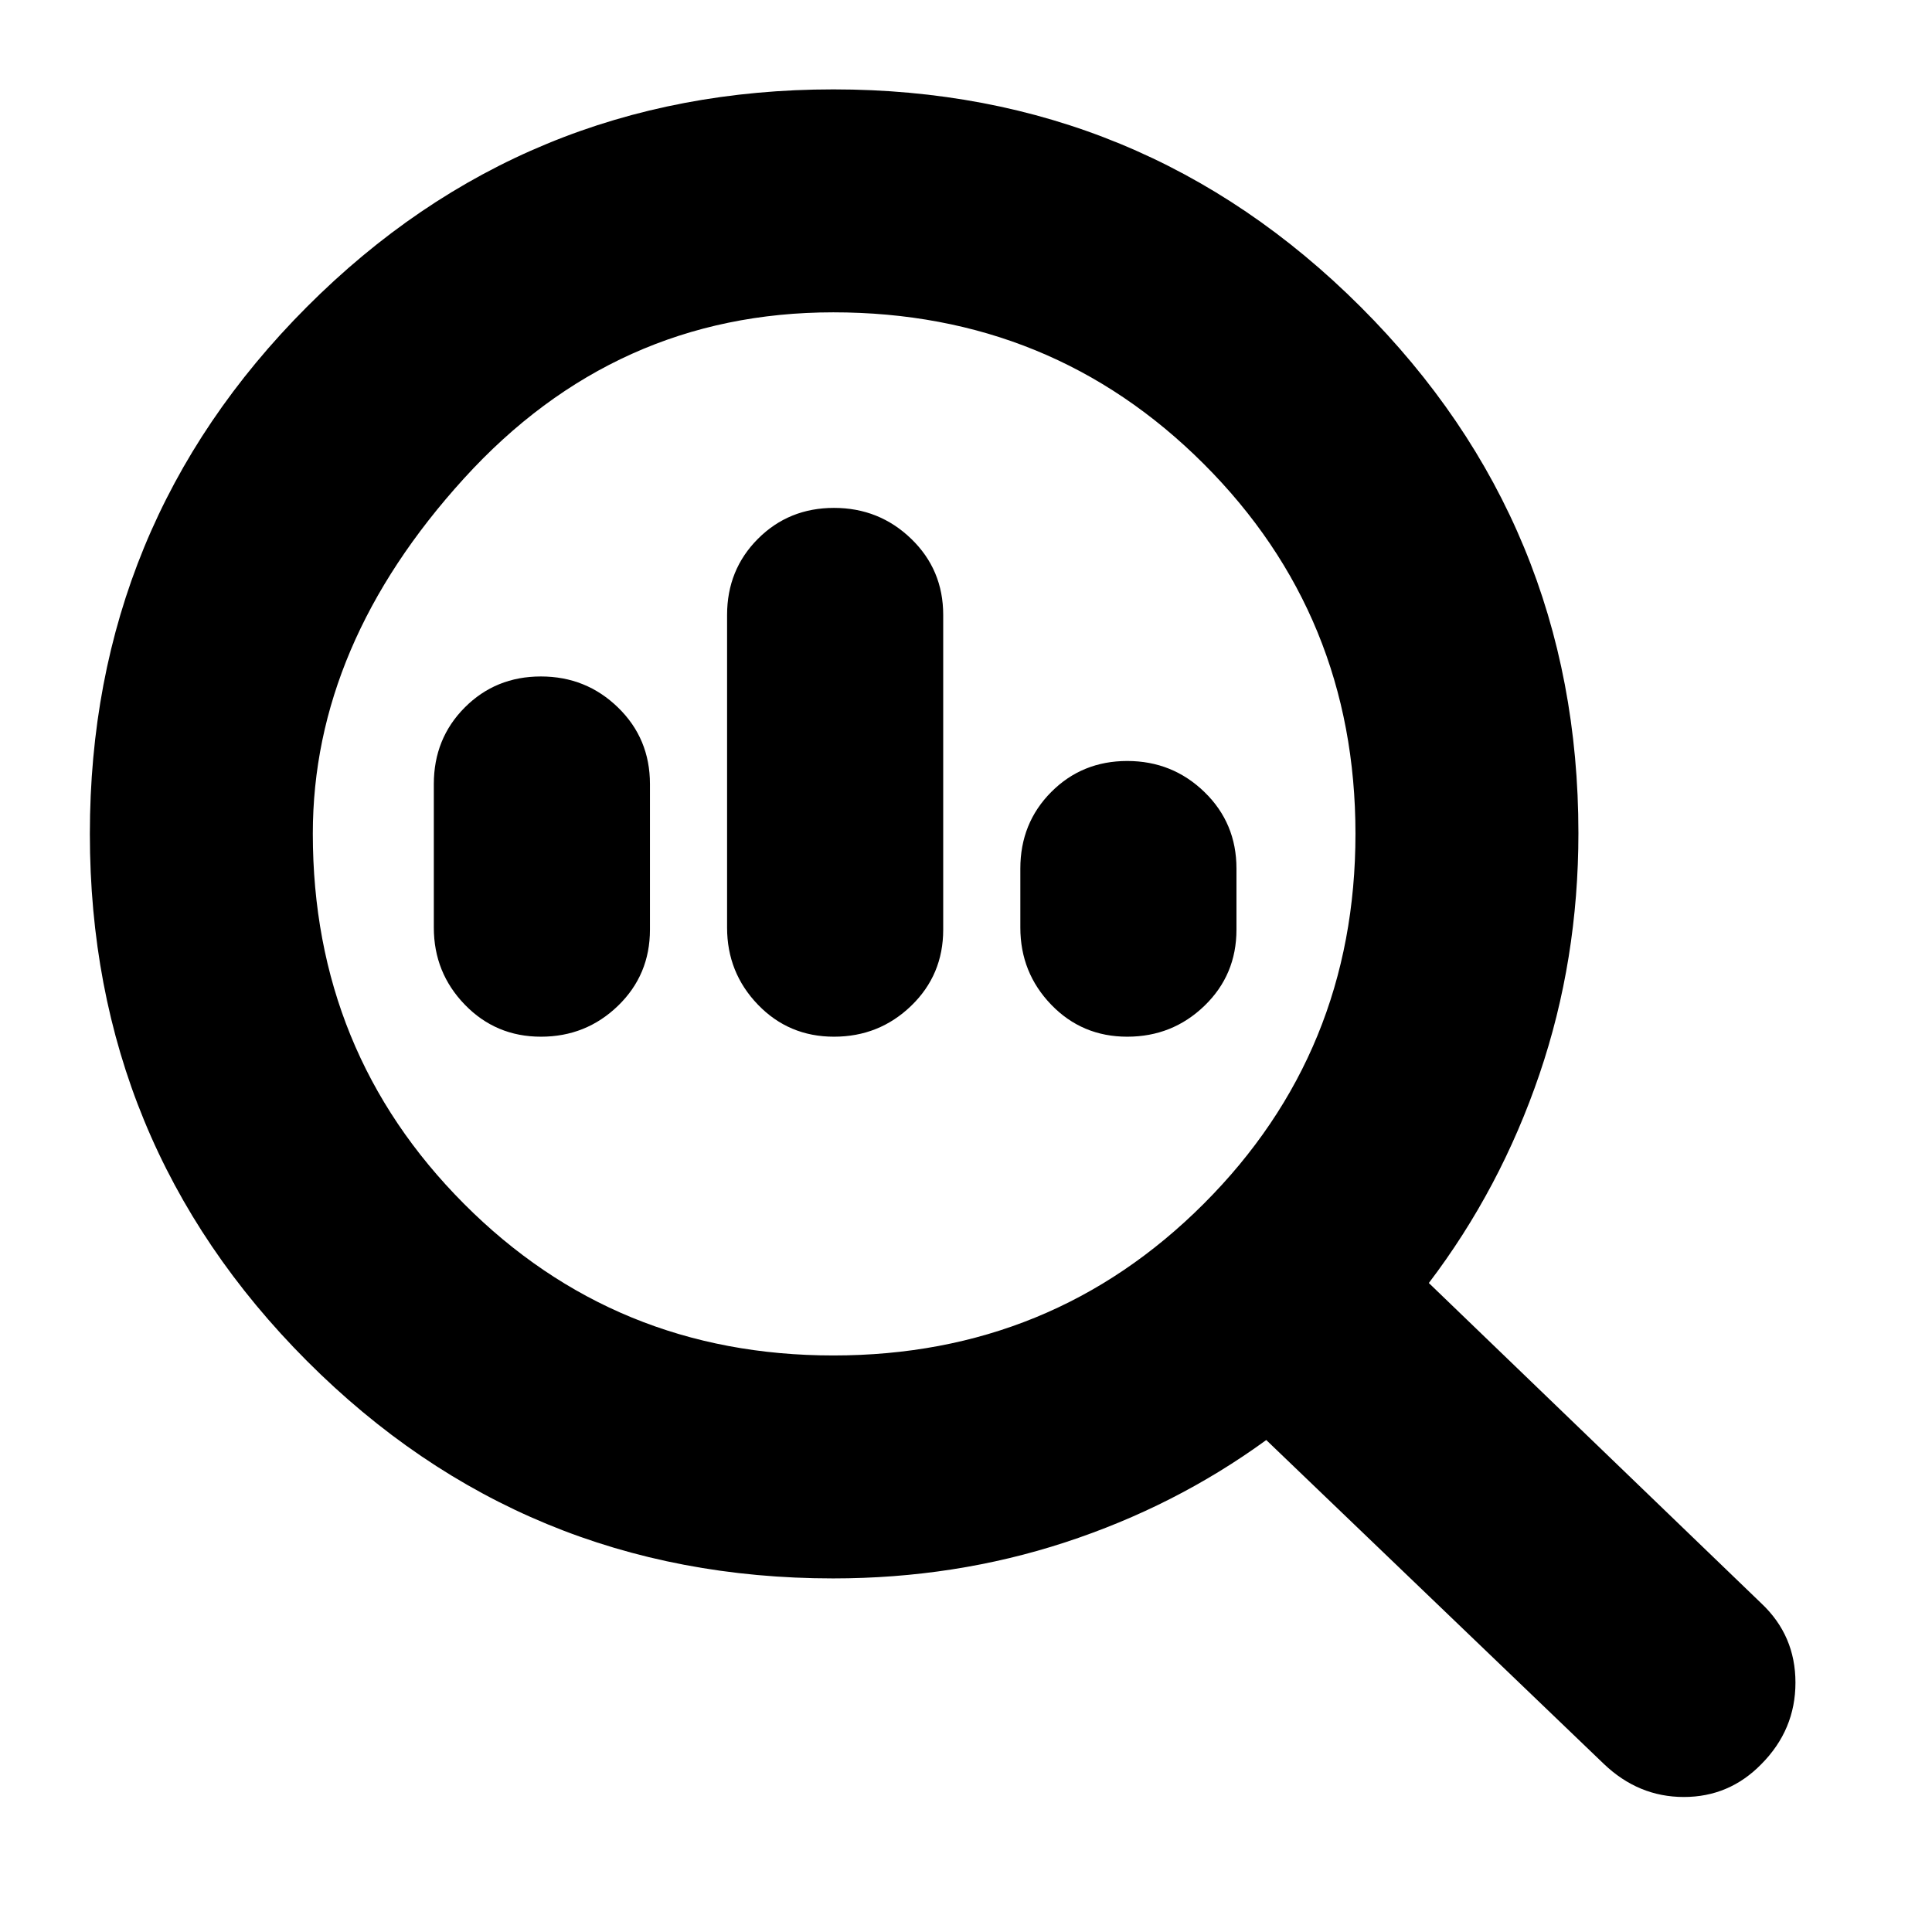 <svg xmlns="http://www.w3.org/2000/svg" height="24" viewBox="0 -960 960 960" width="24"><path d="M414.07-286.478q108.691 0 184.071-75.381 75.381-75.38 75.381-183.832 0-108.451-75.381-183.782-75.38-75.331-184.071-75.331-108.451 0-183.543 82.565-75.092 82.565-75.092 176.478 0 108.522 75.092 183.902 75.092 75.381 183.543 75.381Zm.338-158.392q-22.453 0-37.789-15.906-15.336-15.907-15.336-38.289v-155.37q0-22.482 15.336-37.839 15.336-15.356 37.789-15.356 22.453 0 38.359 15.356 15.907 15.357 15.907 37.839v156.37q0 22.482-15.907 37.839-15.906 15.356-38.359 15.356Zm-145.617 0q-22.41 0-37.818-15.906-15.408-15.907-15.408-38.289v-71.37q0-22.584 15.356-38.009 15.355-15.426 37.837-15.426 22.481 0 38.34 15.426 15.859 15.425 15.859 38.009v72.37q0 22.482-15.878 37.839-15.878 15.356-38.288 15.356Zm291.334 0q-22.452 0-37.789-15.906Q507-476.683 507-499.065v-29.37q0-22.584 15.336-38.009 15.337-15.426 37.789-15.426 22.453 0 38.36 15.426 15.906 15.425 15.906 38.009v30.37q0 22.482-15.906 37.839-15.907 15.356-38.36 15.356ZM414-175.696q-153.674 0-261.511-108.076Q44.652-391.848 44.652-545.641q0-153.794 107.837-261.87T414.12-915.587q153.793 0 261.989 108.076Q784.304-699.435 784.304-546.04q0 63.024-19.372 119.885-19.372 56.861-54.954 103.677l165.218 159.174q16.956 15.956 16.956 39.391t-16.956 40.51q-15.957 16.316-38.511 16.316-22.555 0-39.75-16.435L629.196-244.456q-45.259 32.955-99.988 50.858-54.73 17.902-115.208 17.902Z"/></svg>